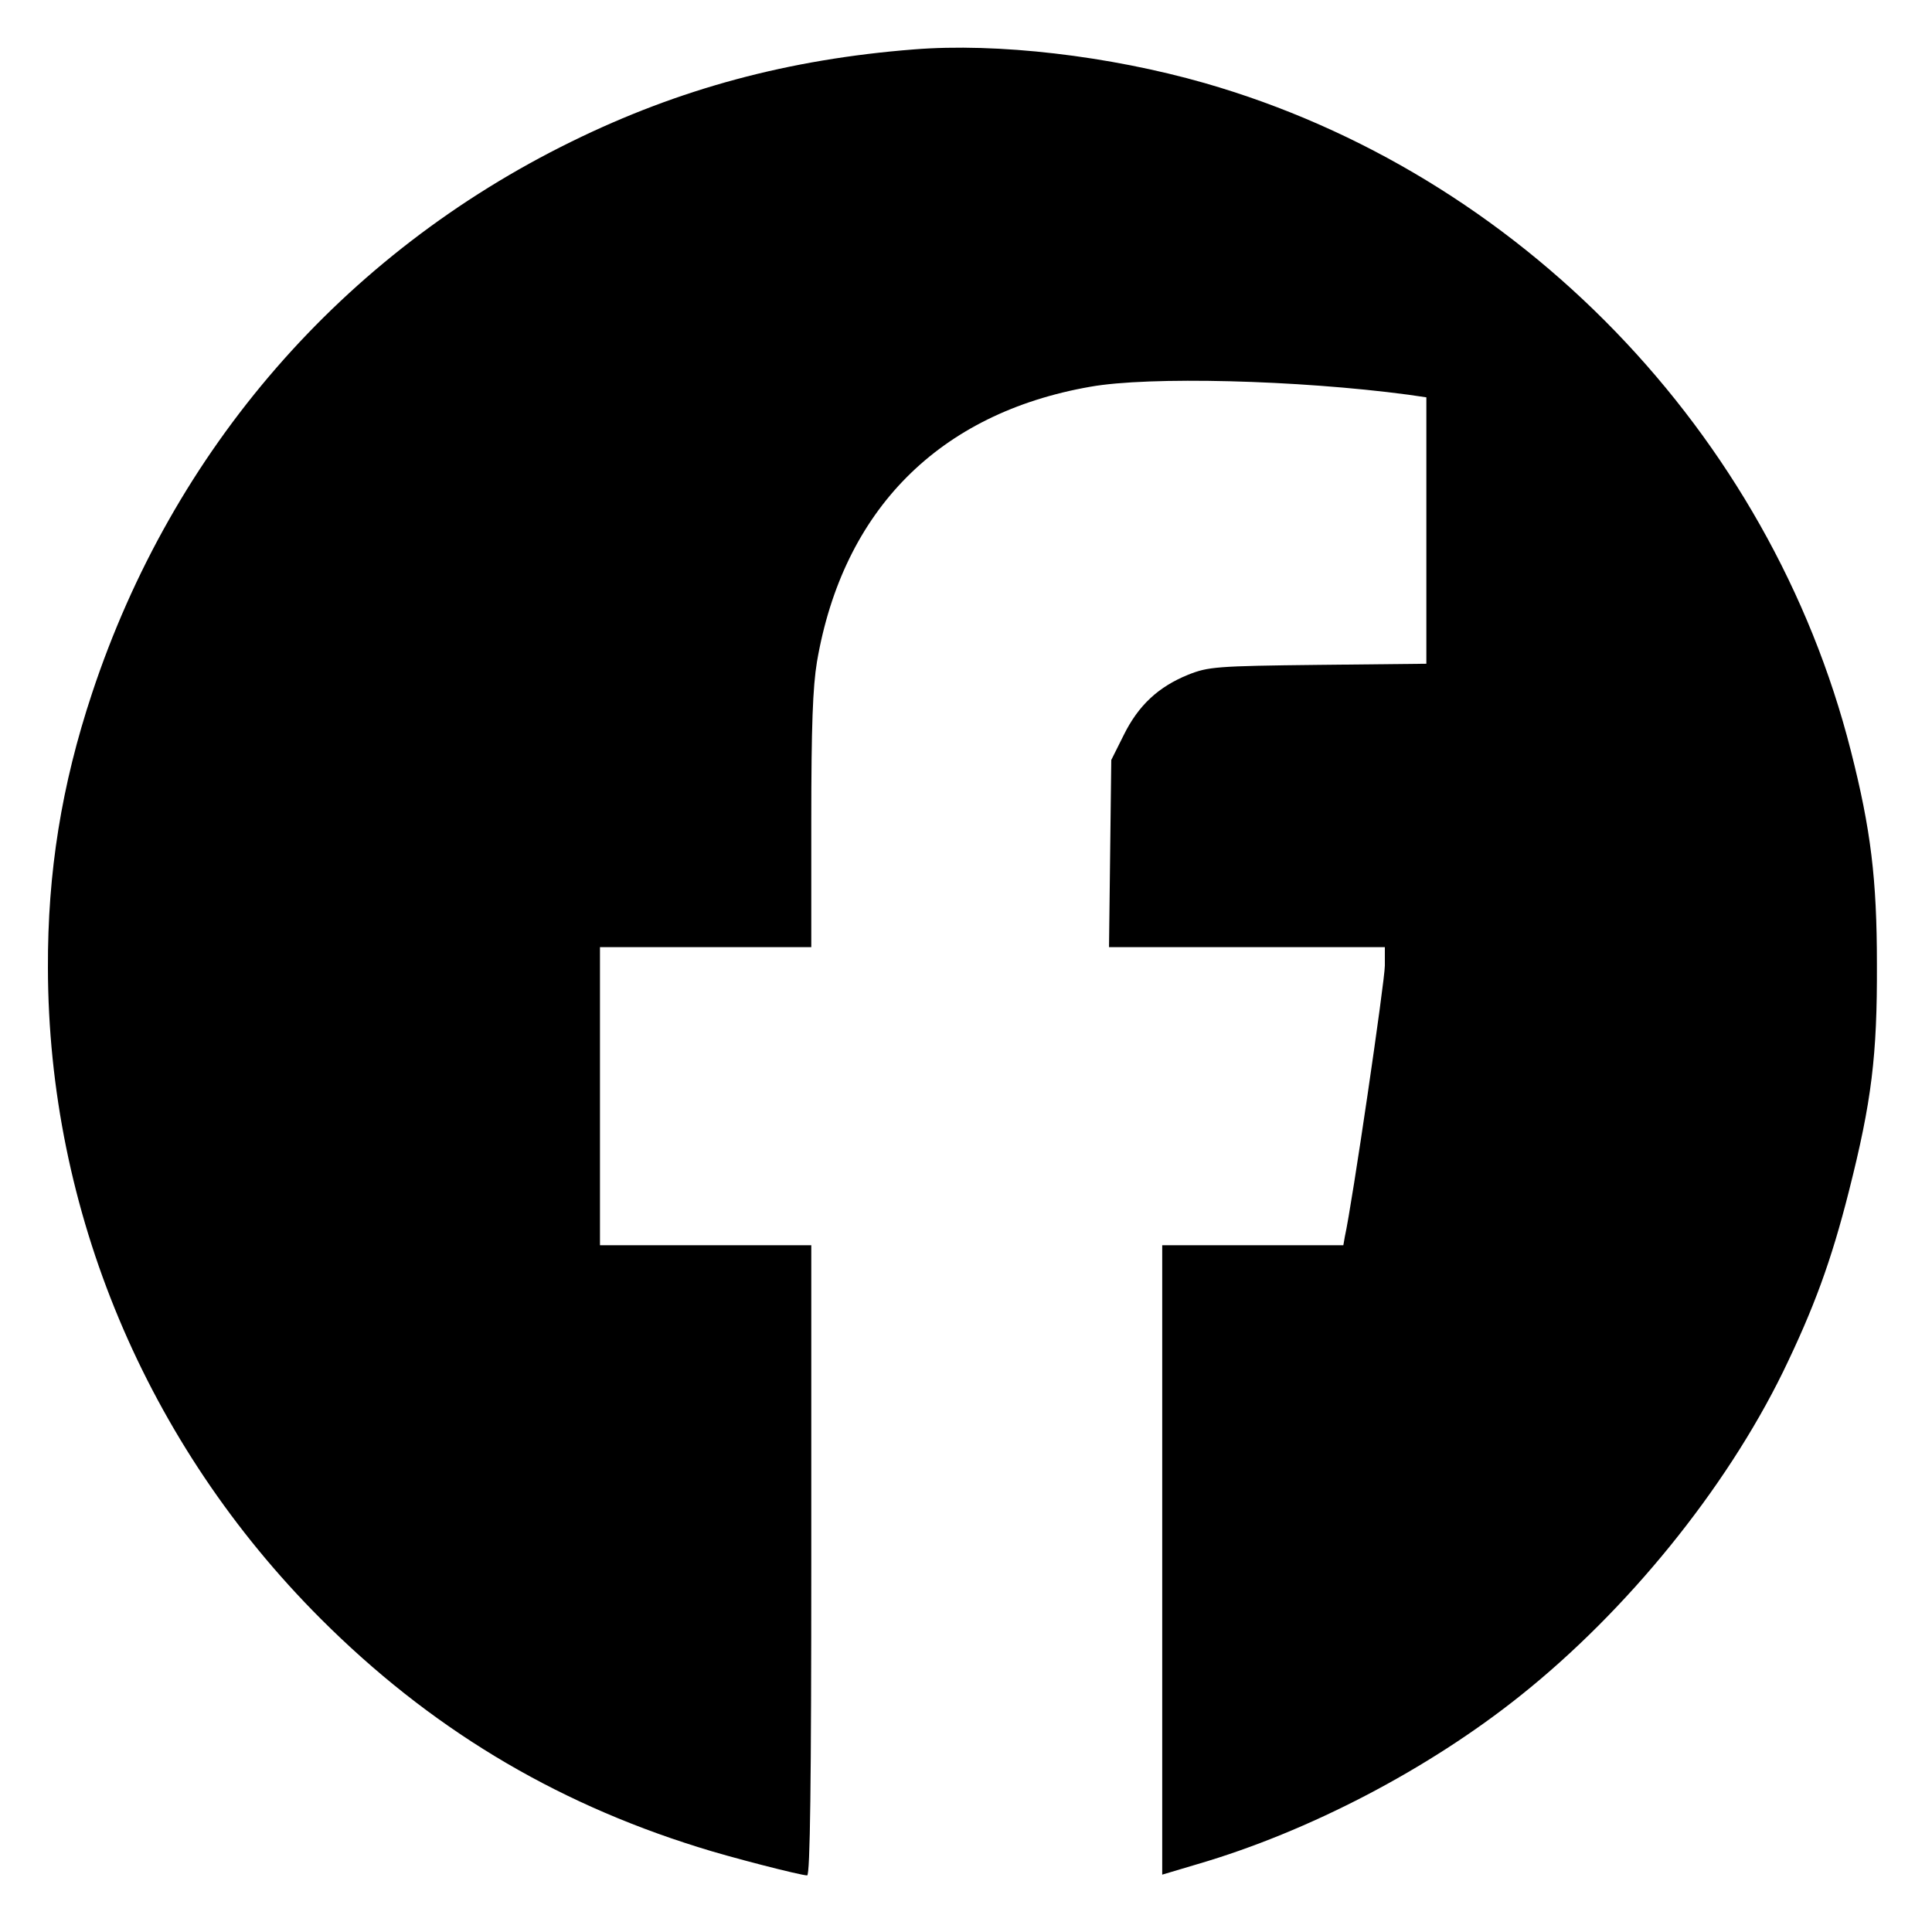 <?xml version="1.0" standalone="no"?>
<!DOCTYPE svg PUBLIC "-//W3C//DTD SVG 20010904//EN"
 "http://www.w3.org/TR/2001/REC-SVG-20010904/DTD/svg10.dtd">
<svg version="1.0" xmlns="http://www.w3.org/2000/svg"
 width="512pt" height="512pt" viewBox="0 0 512 512"
 preserveAspectRatio="xMidYMid meet">
<g transform="translate(0,512) scale(0.1,-0.1)"
fill="#000000" stroke="none">
<path d="M2421 4989 c-331 -26 -621 -104 -906 -244 -608 -298 -1057 -816
-1271 -1462 -81 -244 -118 -475 -117 -728 1 -643 260 -1262 723 -1725 286
-286 612 -484 1000 -605 81 -26 272 -75 289 -75 8 0 11 249 11 835 l0 835
-280 0 -280 0 0 395 0 395 280 0 280 0 0 334 c0 253 4 355 15 422 69 403 324
659 724 729 156 28 550 18 843 -21 l48 -7 0 -353 0 -353 -287 -3 c-270 -3
-291 -5 -344 -26 -79 -32 -132 -81 -171 -160 l-33 -66 -3 -248 -3 -248 366 0
365 0 0 -49 c0 -40 -87 -634 -106 -718 l-4 -23 -240 0 -240 0 0 -834 0 -834
94 28 c294 86 611 251 856 447 282 225 542 545 695 857 82 169 128 294 175
480 60 237 75 358 74 601 0 225 -16 357 -69 565 -214 843 -879 1531 -1713
1770 -252 72 -549 107 -771 89z"/>
</g>
</svg>
